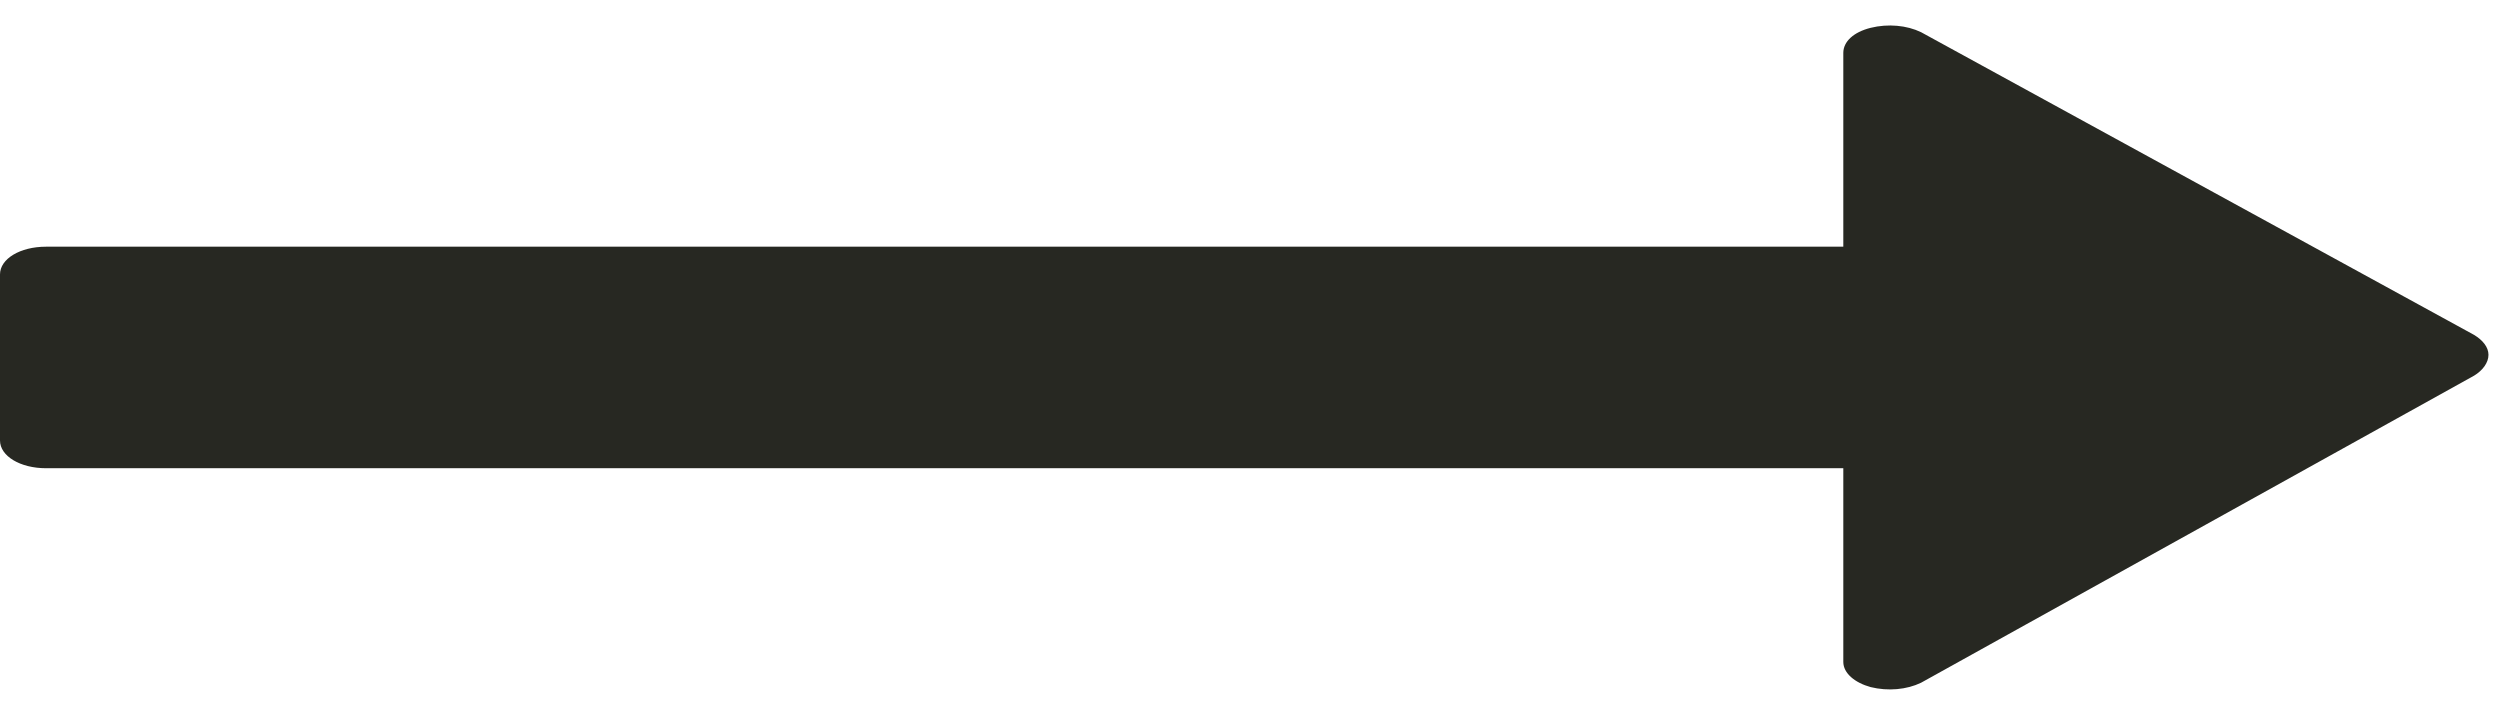 <svg width="31" height="9" viewBox="0 0 31 9" fill="none" xmlns="http://www.w3.org/2000/svg">
<path d="M23.196 0.345C23.411 0.292 23.643 0.313 23.821 0.399L30.679 4.153C30.786 4.218 30.857 4.304 30.857 4.4C30.857 4.497 30.786 4.593 30.679 4.658L23.821 8.466C23.643 8.552 23.411 8.573 23.196 8.52C23 8.466 22.857 8.348 22.857 8.208V5.806L0.571 5.806C0.25 5.806 0 5.655 0 5.462L0 3.403C0 3.209 0.25 3.059 0.571 3.059L22.857 3.059V0.656C22.857 0.517 22.982 0.399 23.196 0.345Z" fill="#272822"/>
</svg>

